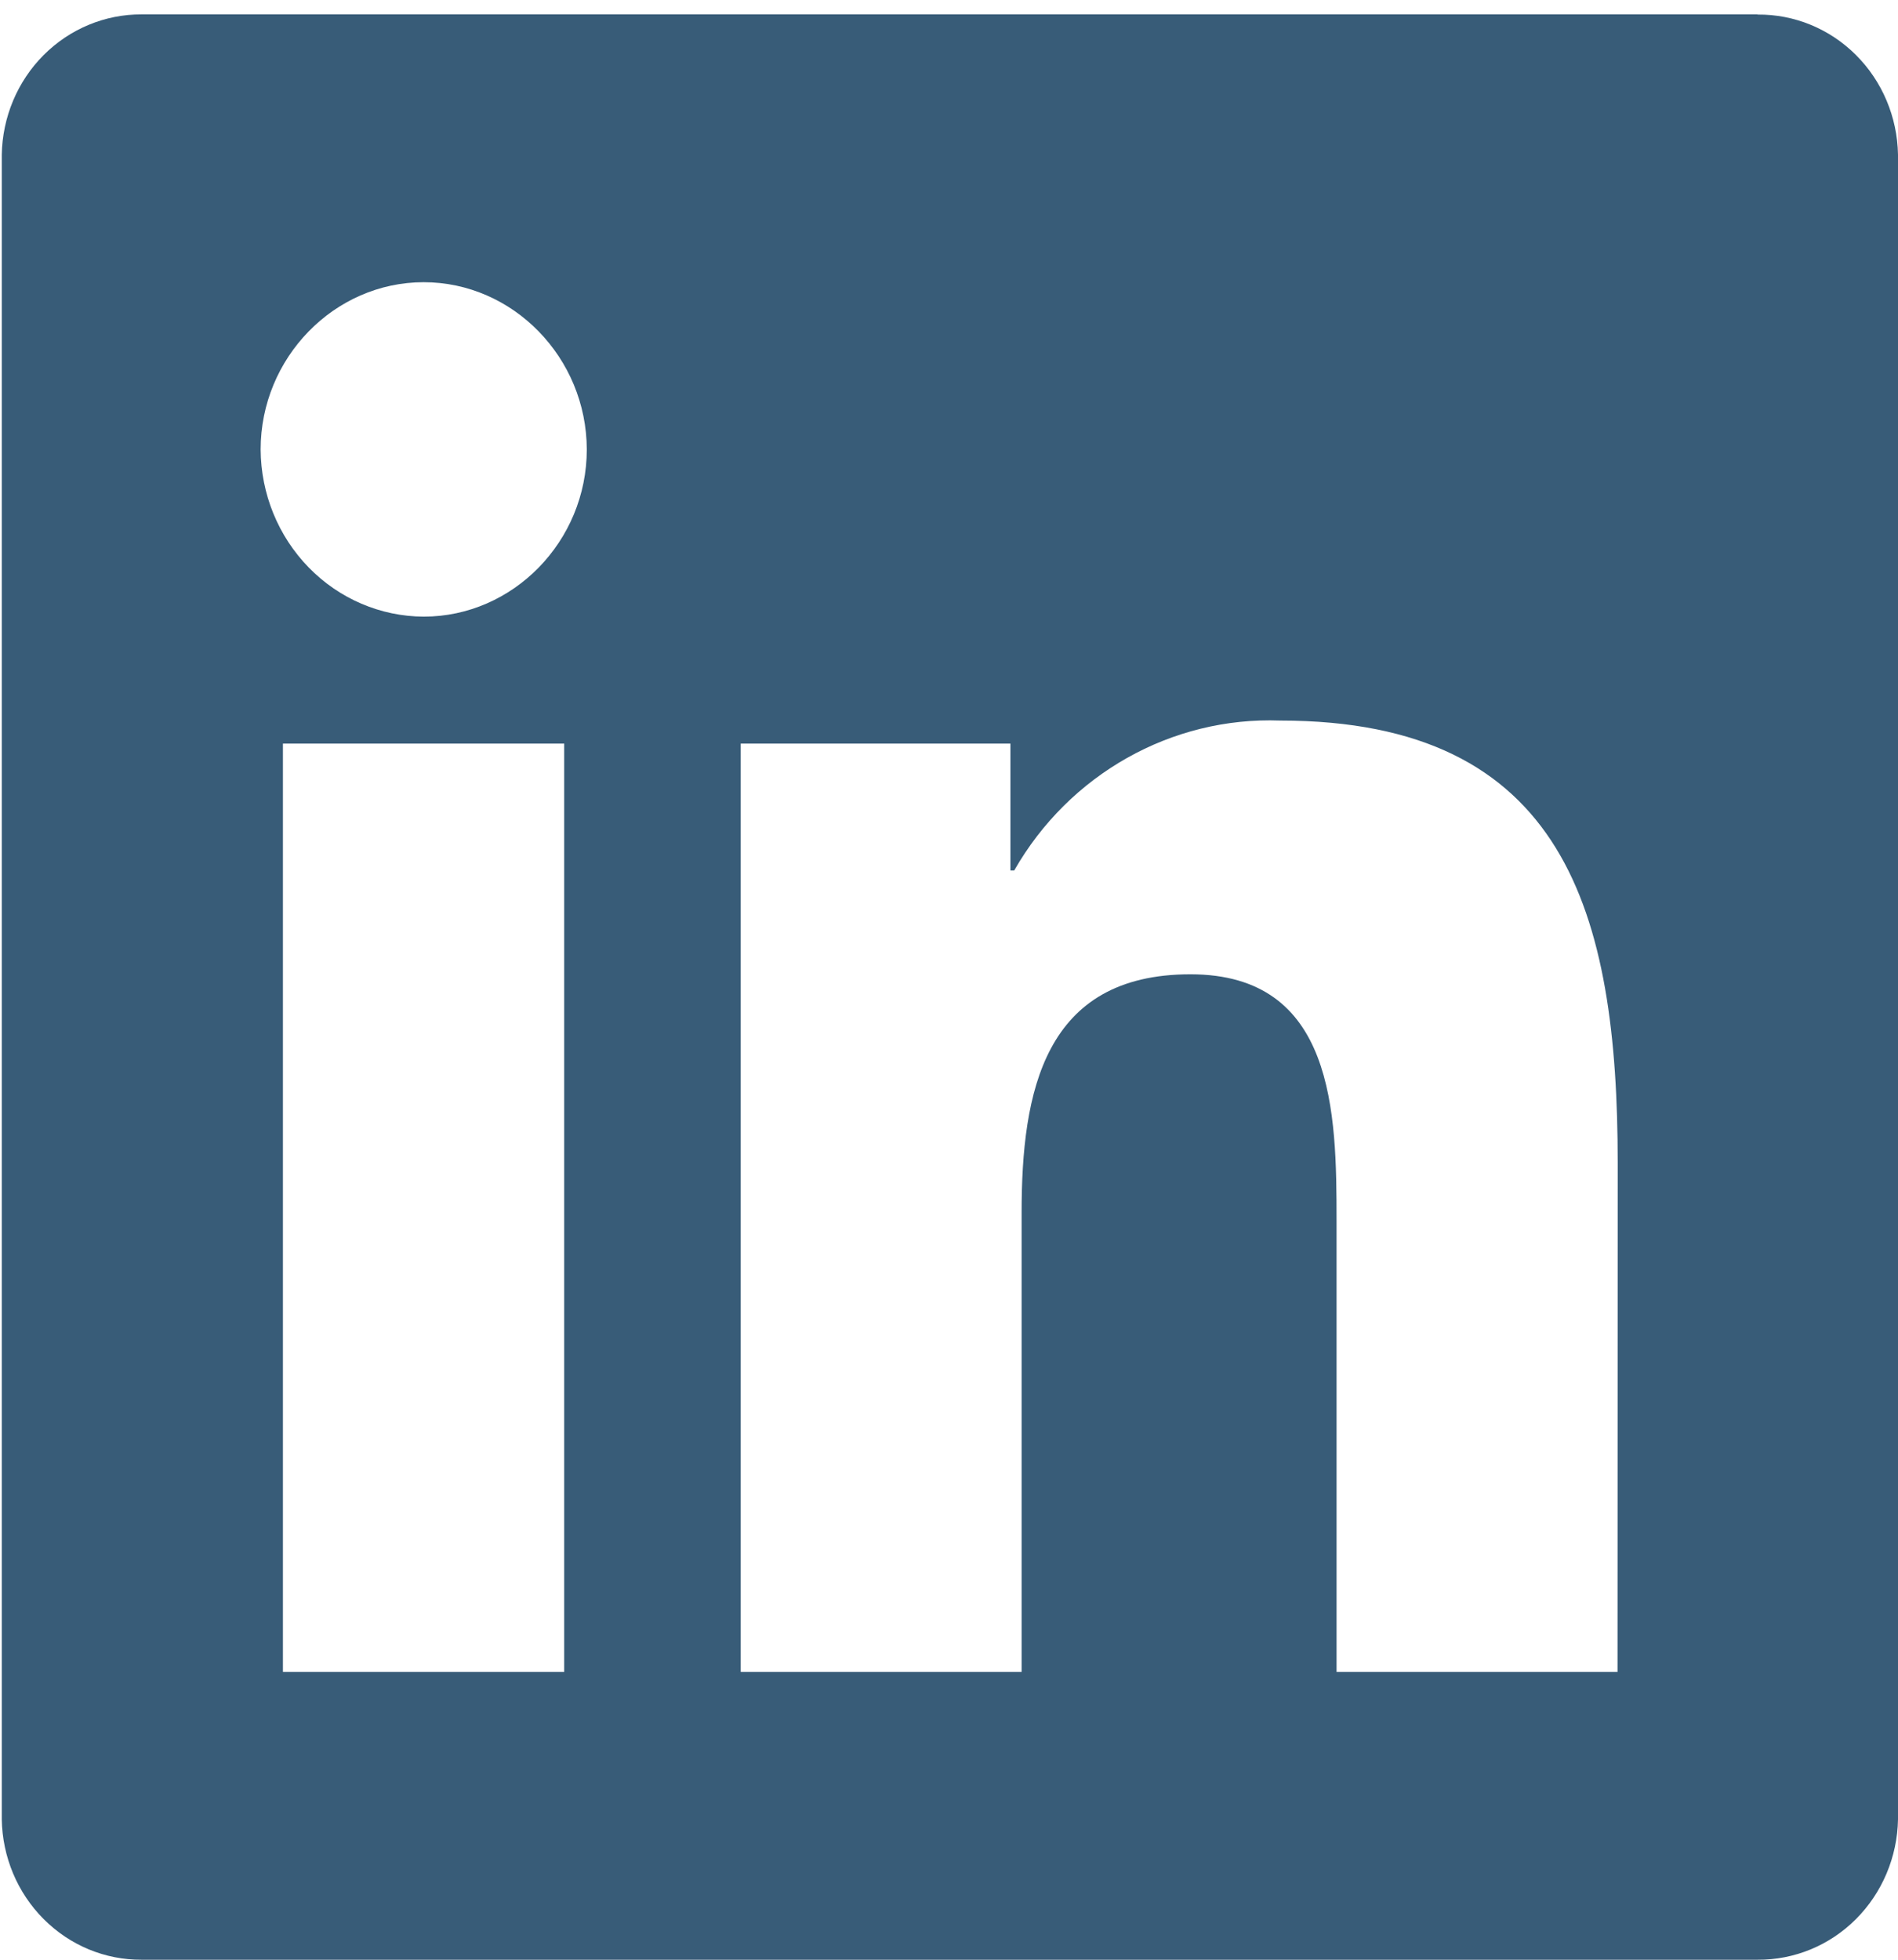 <svg width="31" height="32" viewBox="0 0 31 32" fill="none" xmlns="http://www.w3.org/2000/svg">
<path d="M26.419 27.301H21.83V19.929C21.83 18.172 21.799 15.909 19.443 15.909C17.053 15.909 16.686 17.825 16.686 19.8V27.301H12.098V12.142H16.503V14.214H16.565C17.463 12.642 19.136 11.7 20.911 11.766C25.562 11.766 26.422 14.903 26.422 18.987L26.419 27.299V27.301ZM6.92 10.069C6.215 10.066 5.54 9.777 5.042 9.266C4.543 8.755 4.261 8.063 4.257 7.34C4.257 5.842 5.46 4.608 6.92 4.608C8.381 4.608 9.581 5.842 9.584 7.34C9.584 8.838 8.381 10.069 6.92 10.069ZM9.215 27.301H4.621V12.142H9.215V27.301ZM28.703 0.235H2.313C1.715 0.232 1.14 0.471 0.712 0.9C0.284 1.329 0.039 1.914 0.029 2.528V29.708C0.039 30.321 0.284 30.906 0.712 31.335C1.14 31.765 1.715 32.004 2.313 32H28.706C29.305 32.005 29.883 31.767 30.312 31.338C30.742 30.908 30.989 30.323 31 29.708V2.525C30.989 1.91 30.742 1.325 30.312 0.897C29.882 0.468 29.305 0.232 28.706 0.238L28.703 0.235Z" fill="#385C78"/>
</svg>
